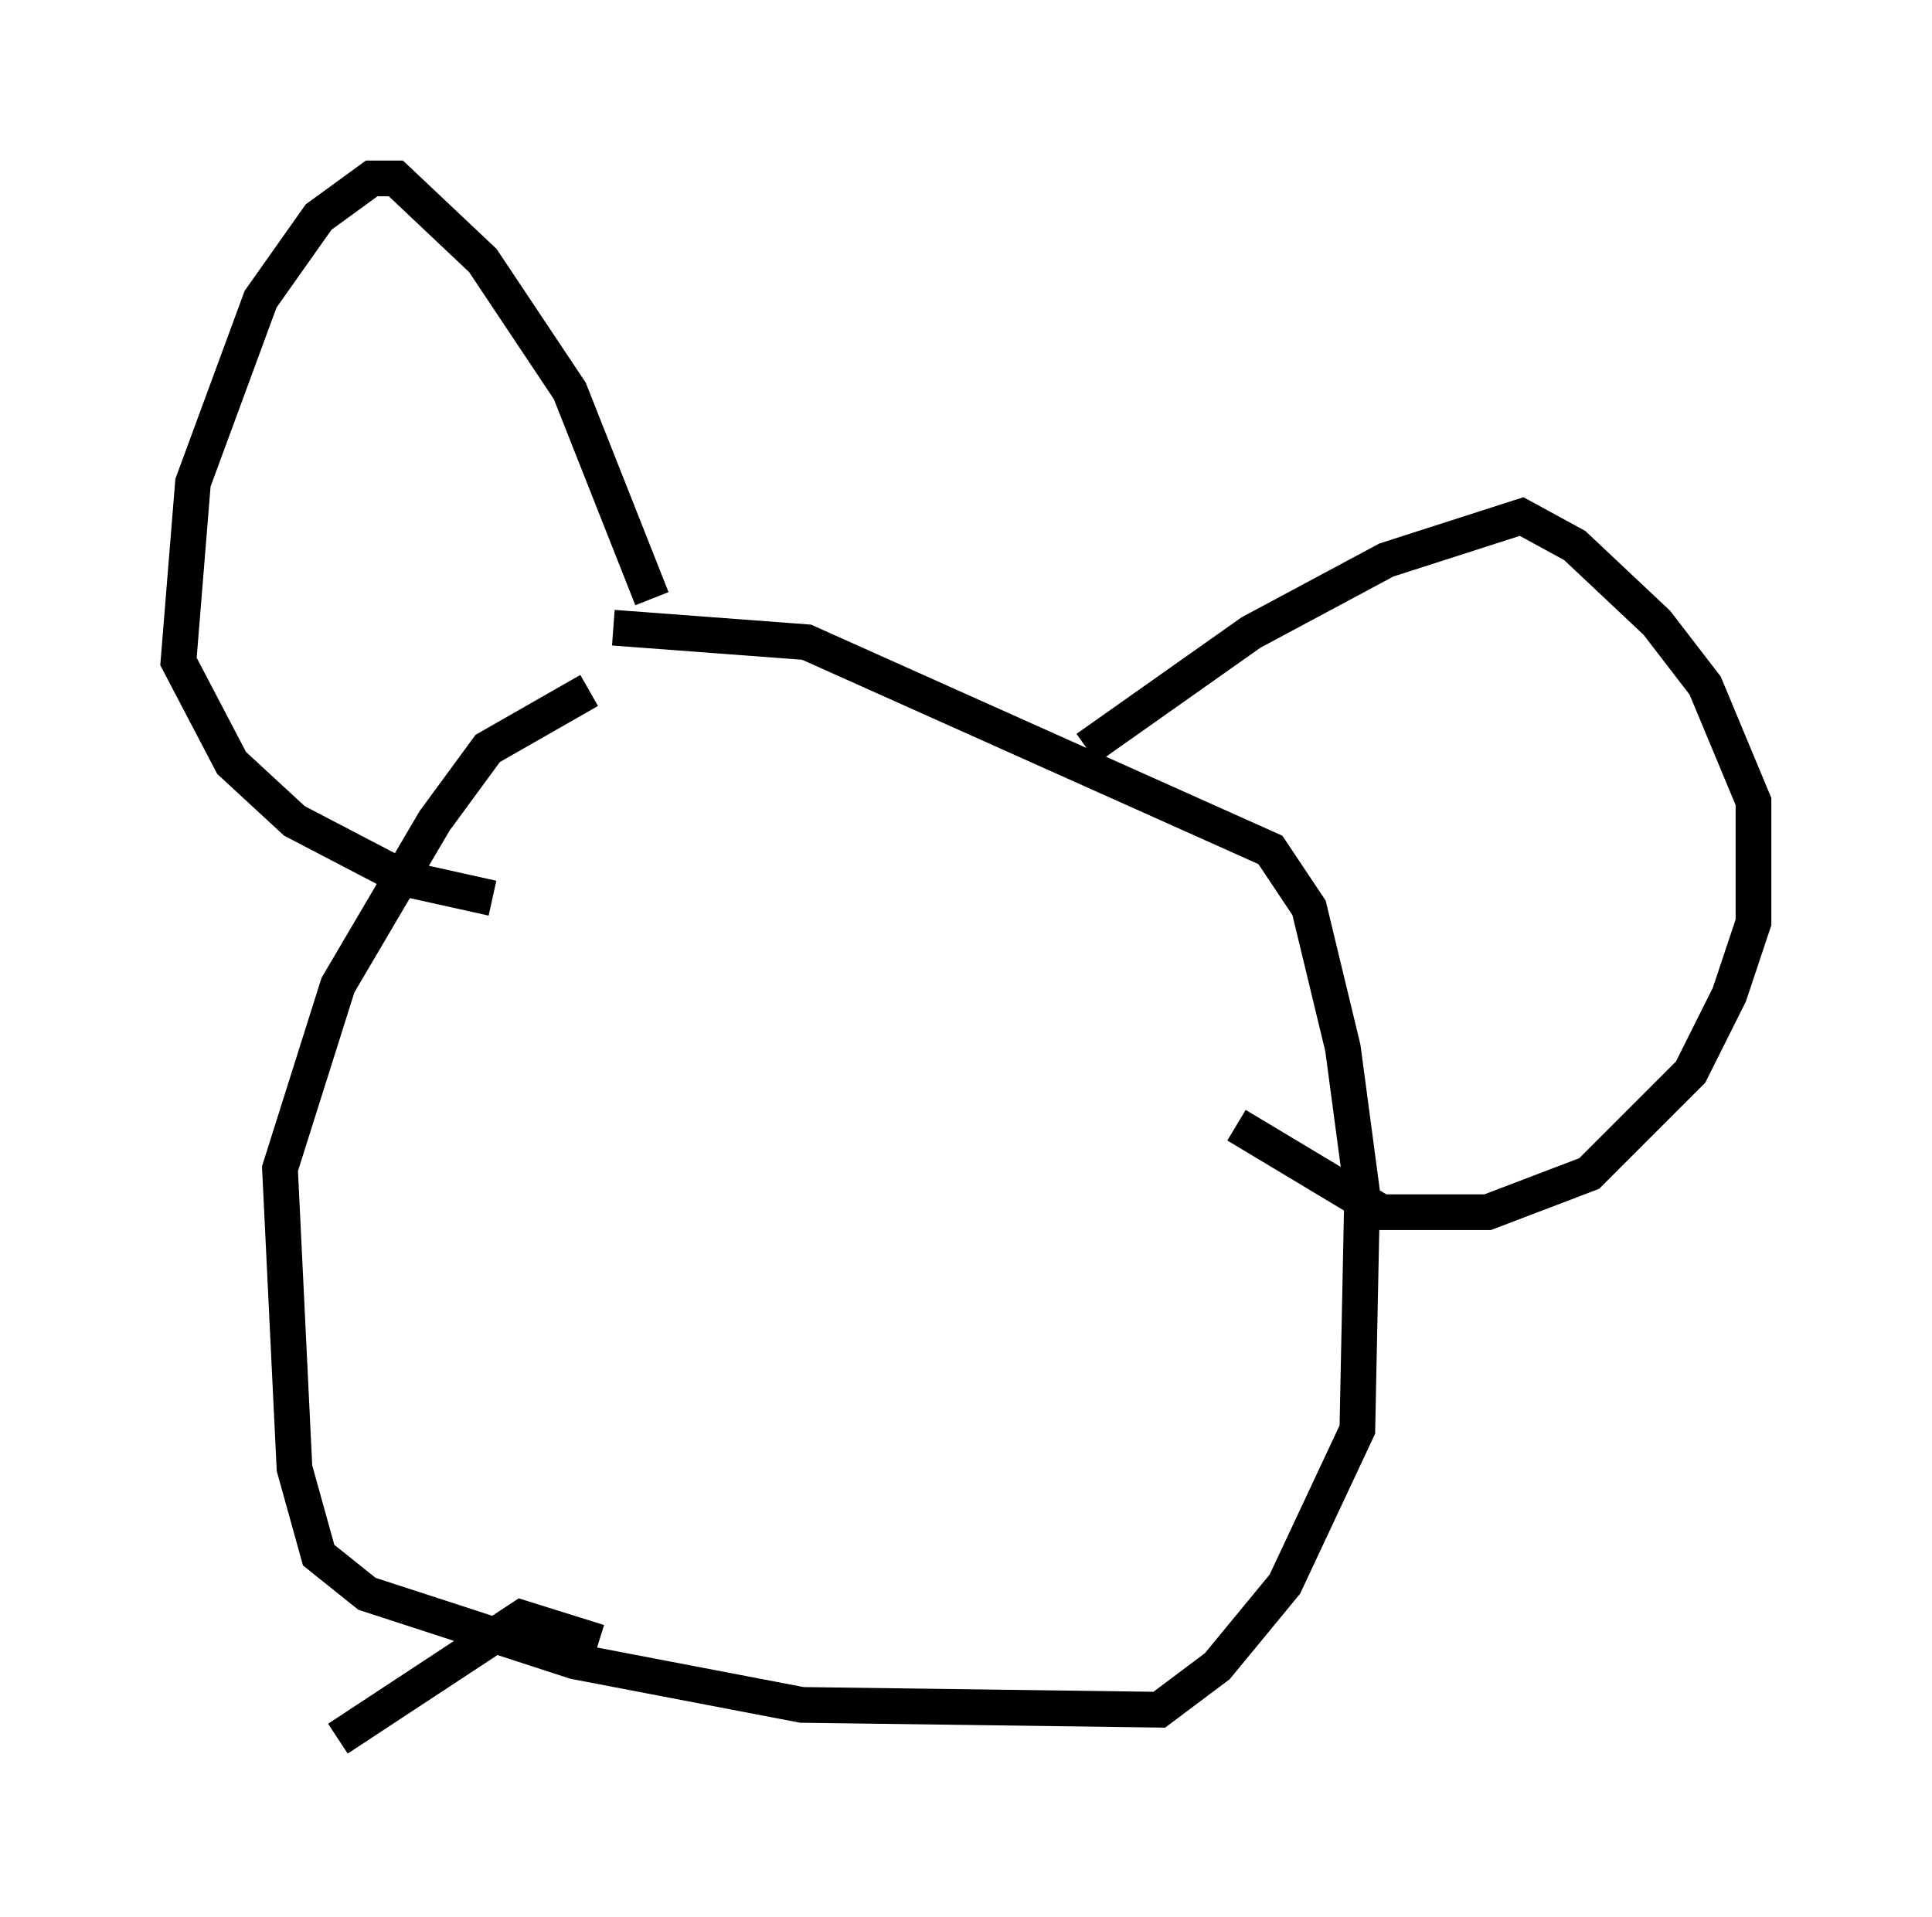 <?xml version="1.0" encoding="utf-8" ?>
<svg baseProfile="full" height="53.707" version="1.1" width="54.113" xmlns="http://www.w3.org/2000/svg" xmlns:ev="http://www.w3.org/2001/xml-events" xmlns:xlink="http://www.w3.org/1999/xlink"><defs /><rect fill="white" height="53.707" width="54.113" x="0" y="0" /><path d="M14.337, 18.396 m2.842, -0.812 l5.413, 0.406 12.99, 5.819 l1.083, 1.624 0.947, 3.924 l0.541, 4.059 -0.135, 6.631 l-2.03, 4.33 -1.894, 2.3 l-1.624, 1.218 -10.013, -0.135 l-6.36, -1.218 -5.819, -1.894 l-1.353, -1.083 -0.677, -2.436 l-0.406, -8.39 1.624, -5.142 l2.706, -4.601 1.488, -2.03 l2.842, -1.624 m13.938, 1.624 l4.601, -3.248 3.789, -2.03 l3.789, -1.218 1.488, 0.812 l2.3, 2.165 1.353, 1.759 l1.353, 3.248 0.0, 3.383 l-0.677, 2.03 -1.083, 2.165 l-2.842, 2.842 -2.842, 1.083 l-2.977, 0.0 -4.059, -2.436 m-16.373, -14.75 l-2.3, -5.819 -2.436, -3.654 l-2.436, -2.3 -0.677, 0.0 l-1.488, 1.083 -1.624, 2.3 l-1.894, 5.142 -0.406, 5.007 l1.488, 2.842 1.759, 1.624 l3.112, 1.624 2.436, 0.541 m2.977, 20.839 l-2.165, -0.677 -5.142, 3.383 " fill="none" stroke="black" stroke-width="1" /></svg>